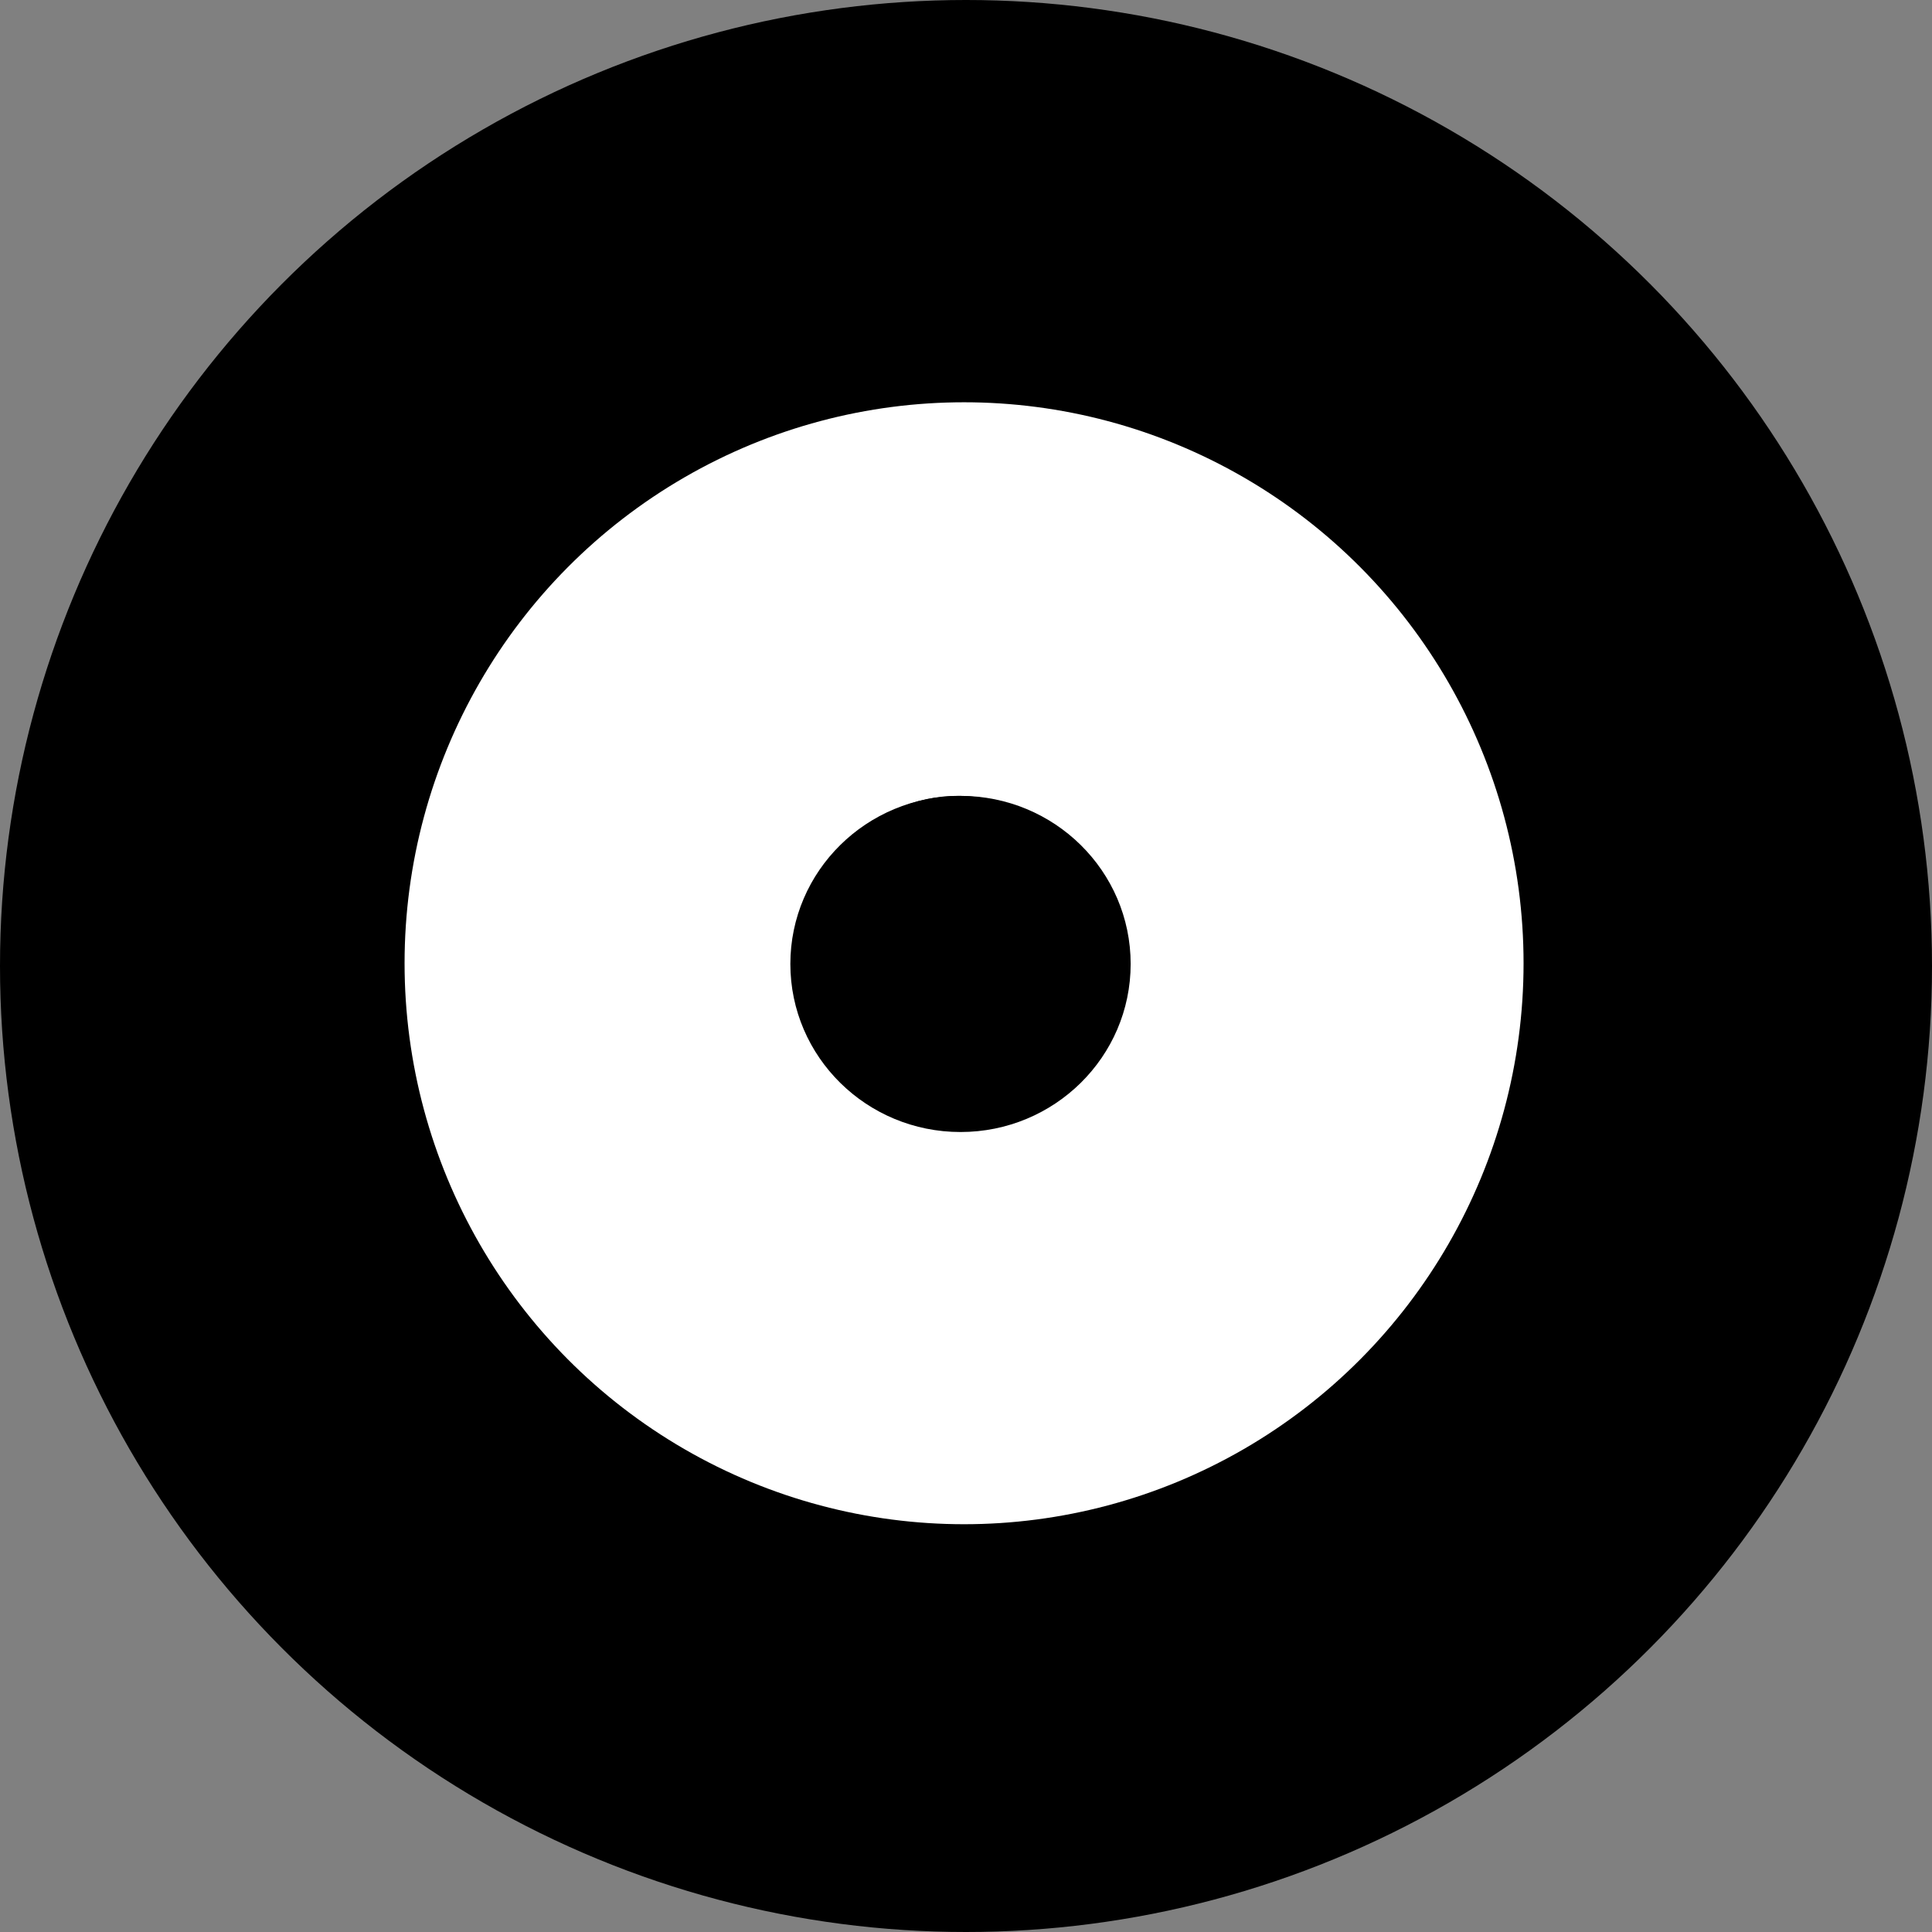 <?xml version="1.0" encoding="UTF-8" standalone="no"?>
<!-- Created with Inkscape (http://www.inkscape.org/) -->

<svg
   xmlns:dc="http://purl.org/dc/elements/1.1/"
   xmlns:cc="http://creativecommons.org/ns#"
   xmlns:rdf="http://www.w3.org/1999/02/22-rdf-syntax-ns#"
   xmlns:svg="http://www.w3.org/2000/svg"
   xmlns="http://www.w3.org/2000/svg"
   xmlns:sodipodi="http://sodipodi.sourceforge.net/DTD/sodipodi-0.dtd"
   xmlns:inkscape="http://www.inkscape.org/namespaces/inkscape"
   width="64"
   height="64"
   id="svg3410"
   version="1.1"
   inkscape:version="0.91 r13725"
   viewBox="0 0 64 64"
   sodipodi:docname="ico.svg">
  <rect x="0" y="0" width="64" height="64" fill="#808080" stroke="none"/>
  <defs
     id="defs3412" />
  <sodipodi:namedview
     id="base"
     pagecolor="#ffffff"
     bordercolor="#666666"
     borderopacity="1.0"
     inkscape:pageopacity="0.0"
     inkscape:pageshadow="2"
     inkscape:zoom="7.7781746"
     inkscape:cx="30.805096"
     inkscape:cy="32"
     inkscape:current-layer="layer1"
     showgrid="true"
     inkscape:document-units="px"
     inkscape:grid-bbox="true"
     inkscape:window-width="1366"
     inkscape:window-height="717"
     inkscape:window-x="0"
     inkscape:window-y="25"
     inkscape:window-maximized="1" />
  <g
     id="layer1"
     inkscape:label="Layer 1"
     inkscape:groupmode="layer">
    <ellipse
       style="fill:#000000"
       id="path3428"
       cx="32"
       cy="32"
       rx="32"
       ry="32" />
    <ellipse
       style="fill:#ffffff"
       id="path3430"
       cx="31.936"
       cy="31.909"
       rx="18.534"
       ry="18.583" />
    <ellipse
       style="fill:#000000"
       id="path3432"
       cx="31.727"
       cy="31.455"
       rx="5"
       ry="5.091" />
    <ellipse
       style="fill:#000000;fill-opacity:1;stroke:#000000;stroke-width:1.089;stroke-opacity:1"
       id="path4255"
       cx="31.818"
       cy="31.932"
       rx="5.092"
       ry="5.023" />
  </g>
</svg>
